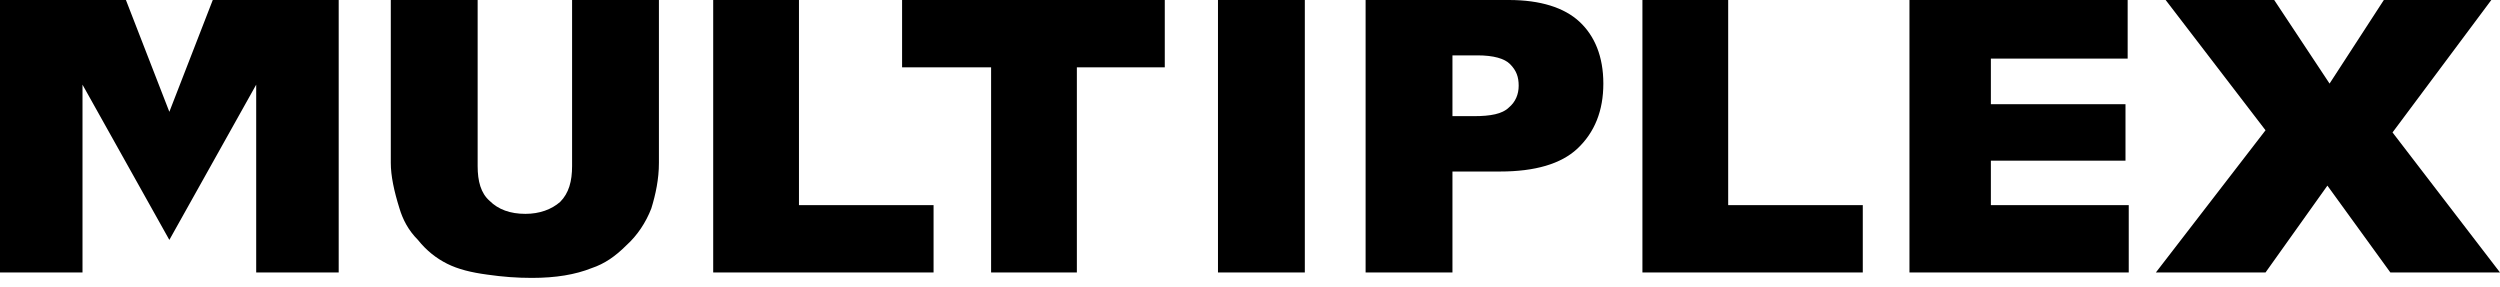 <svg width="157" height="18" viewBox="0 0 157 18" fill="none" xmlns="http://www.w3.org/2000/svg">
<path fill-rule="evenodd" clip-rule="evenodd" d="M13.362 0L10.635 7.022L7.908 0H0V17.111H5.181V5.317L10.635 15.066L16.089 5.317V17.111H21.27V0H13.362ZM35.927 0H41.38V10.226C41.38 11.248 41.176 12.203 40.903 13.089C40.562 13.975 40.017 14.793 39.335 15.407C38.654 16.089 37.972 16.566 37.154 16.838C36.131 17.247 34.904 17.452 33.404 17.452C32.45 17.452 31.564 17.384 30.609 17.247C29.587 17.111 28.769 16.907 28.087 16.566C27.405 16.225 26.792 15.748 26.246 15.066C25.633 14.453 25.292 13.771 25.087 13.089C24.746 11.998 24.542 11.044 24.542 10.226V0H29.996V10.43C29.996 11.385 30.2 12.135 30.746 12.612C31.291 13.157 32.041 13.43 32.995 13.43C33.882 13.43 34.631 13.157 35.177 12.68C35.722 12.135 35.927 11.385 35.927 10.43V0ZM44.789 0H50.175V12.884H58.628V17.111H44.789V0ZM56.651 0H73.148V4.227H67.627V17.111H62.241V4.227H56.651V0ZM76.489 17.111H81.943V0H76.489V17.111ZM85.76 0H94.759C96.736 0 98.236 0.477 99.19 1.363C100.145 2.25 100.69 3.545 100.69 5.249C100.69 6.954 100.145 8.317 99.054 9.34C98.031 10.294 96.395 10.771 94.214 10.771H91.214V17.111H85.76V0ZM91.214 7.294H92.578C93.6 7.294 94.35 7.158 94.759 6.749C95.168 6.408 95.373 5.931 95.373 5.386C95.373 4.84 95.236 4.431 94.827 4.022C94.486 3.681 93.805 3.477 92.782 3.477H91.214V7.294ZM103.144 0H108.53V12.884H116.983V17.111H103.144V0ZM119.914 0H133.617V3.681H125.027V6.545H133.481V10.089H125.027V12.884H133.685V17.111H119.914V0ZM136.003 0H142.82L146.297 5.249L149.706 0H156.455L150.251 8.317L157 17.111H150.115L146.161 11.657L142.275 17.111H135.389L142.275 8.181L136.003 0Z" fill="black"/>
</svg>
